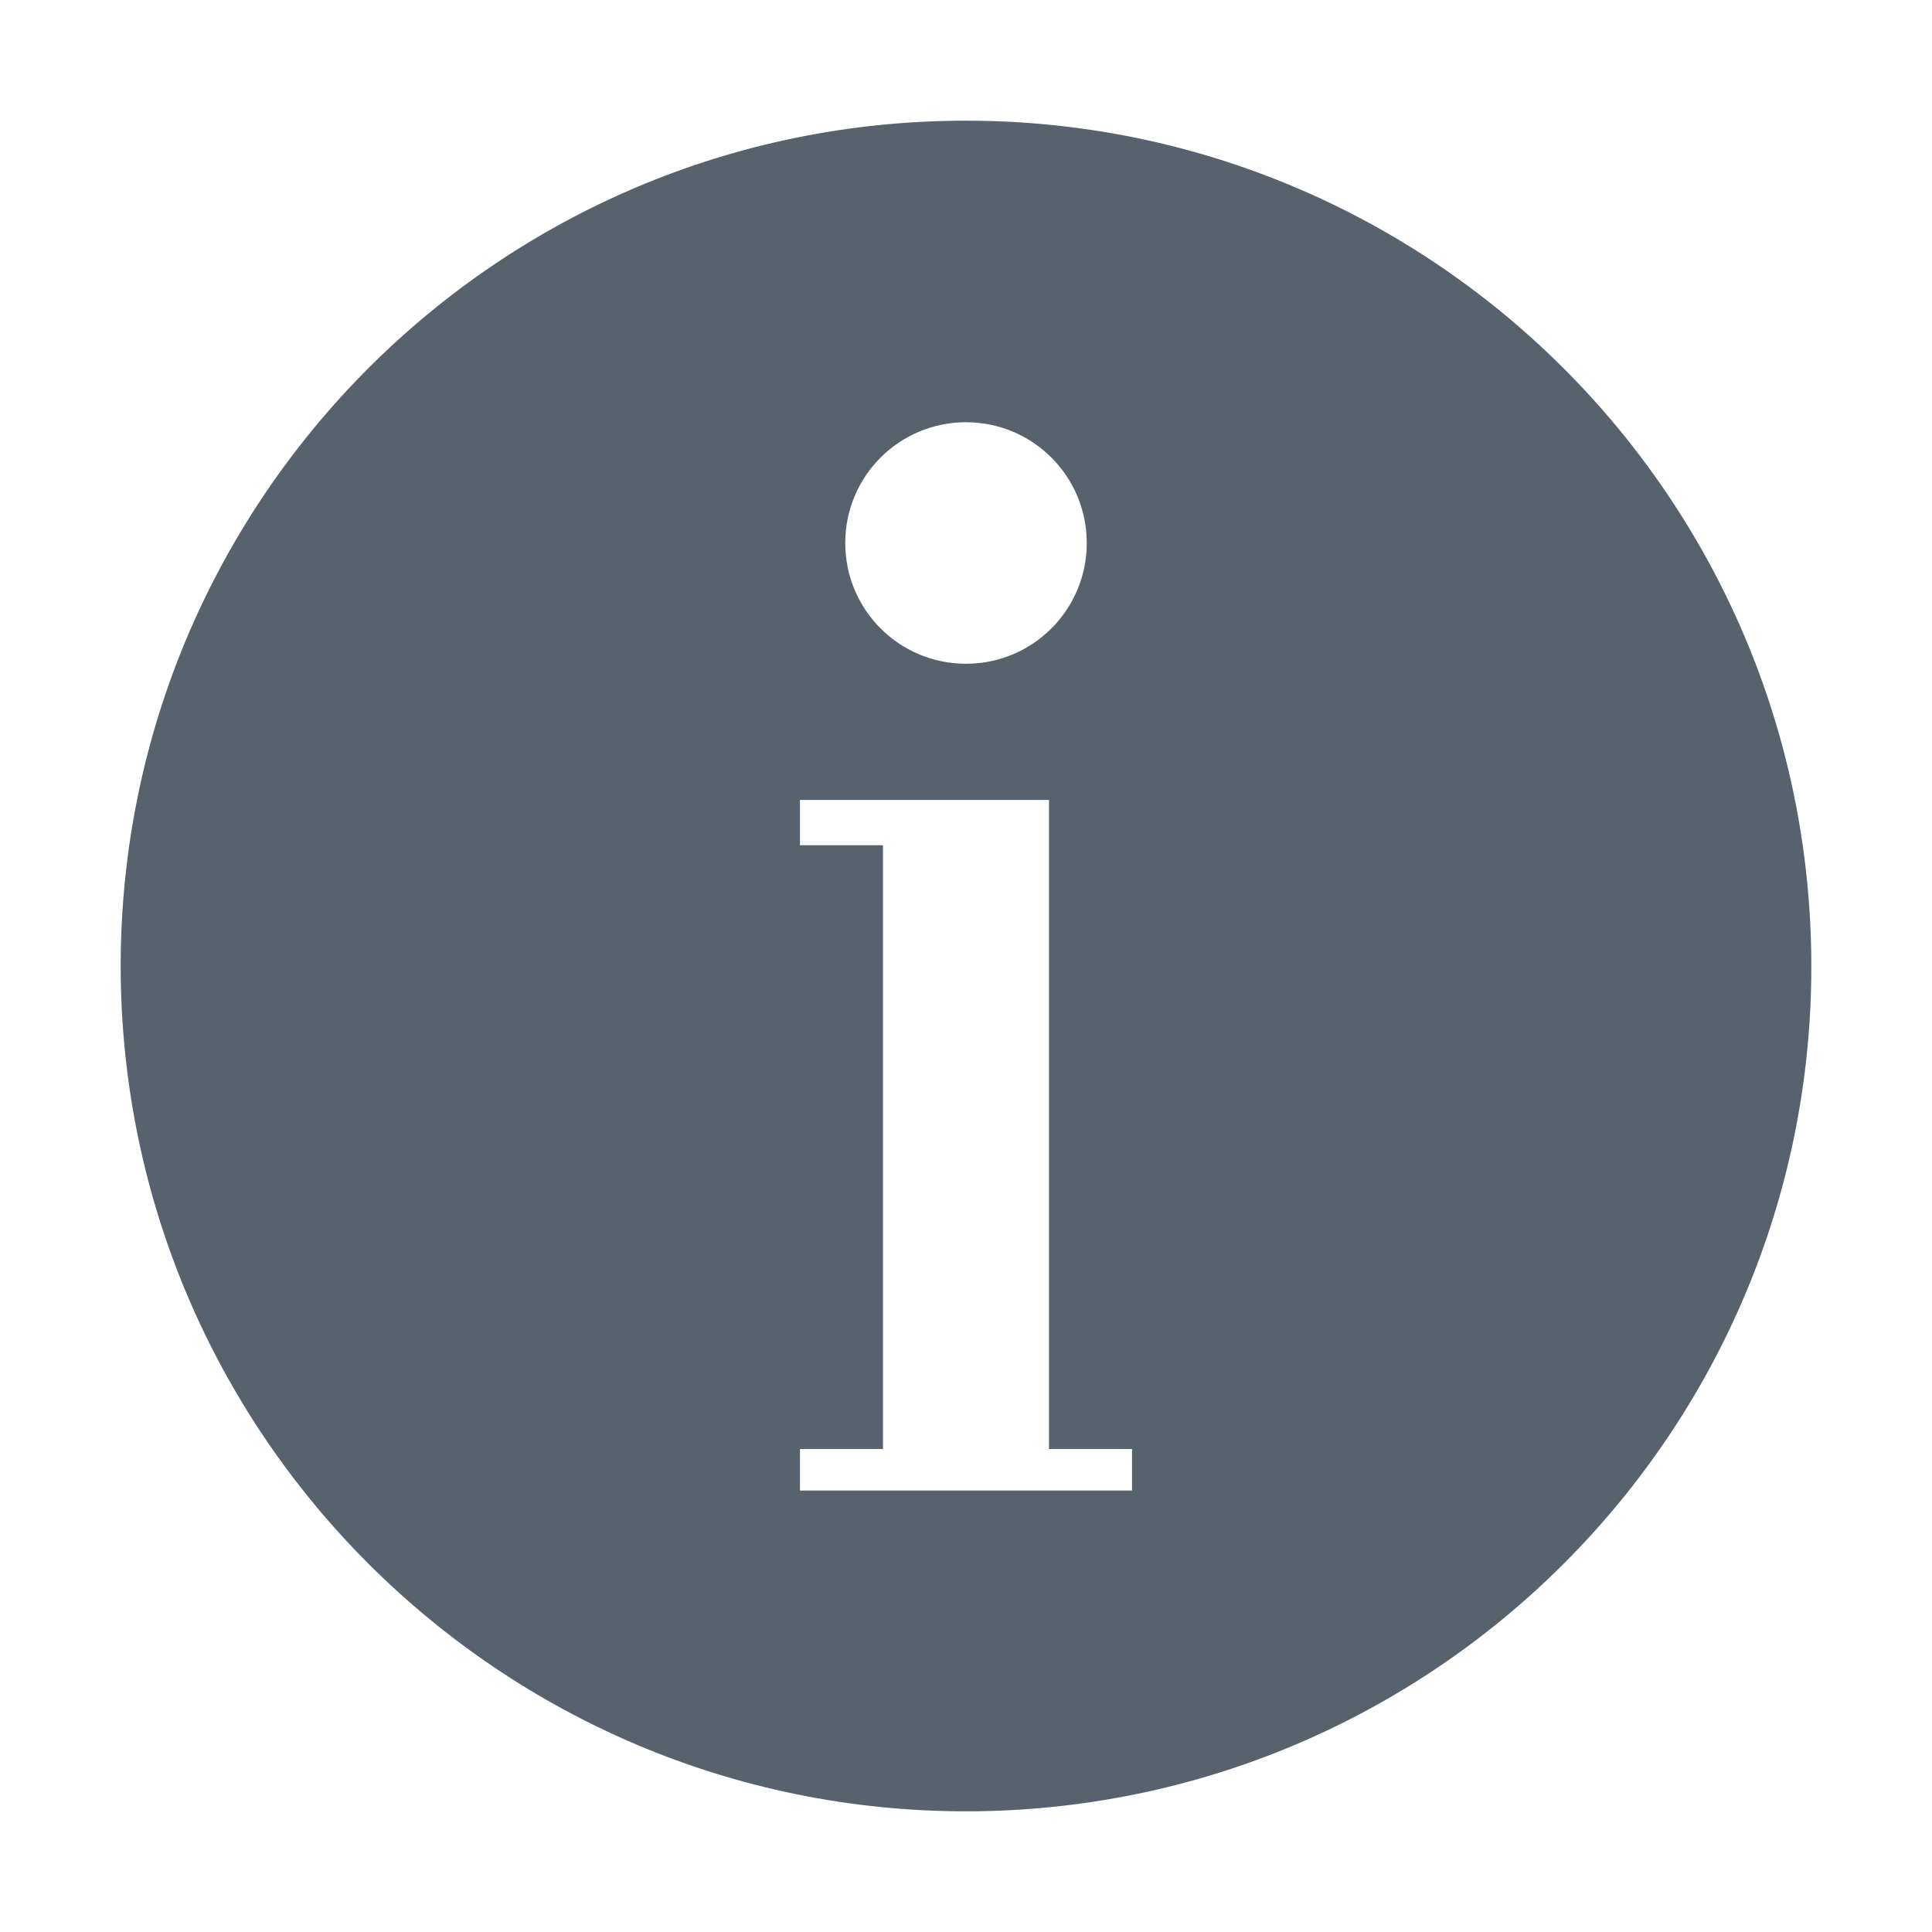 <svg width="512" height="512" xmlns="http://www.w3.org/2000/svg">

 <g>
  <title>background</title>
  <rect fill="none" id="canvas_background" height="402" width="582" y="-1" x="-1"/>
 </g>
 <g>
  <title>Layer 1</title>
  <path fill="#58626d" id="svg_2" d="m480,253c-1.7,-123.7 -103.3,-222.6 -227,-221s-222.6,103.3 -221,227c1.7,123.7 103.3,222.6 227,221c123.7,-1.7 222.7,-103.3 221,-227zm-224,-141.1c17.7,0 32,14.3 32,32s-14.3,32 -32,32c-17.7,0 -32,-14.3 -32,-32s14.3,-32 32,-32zm44,283.1l-88,0l0,-11l22,0l0,-160l-22,0l0,-12l66,0l0,172l22,0l0,11z"/>
 </g>
</svg>